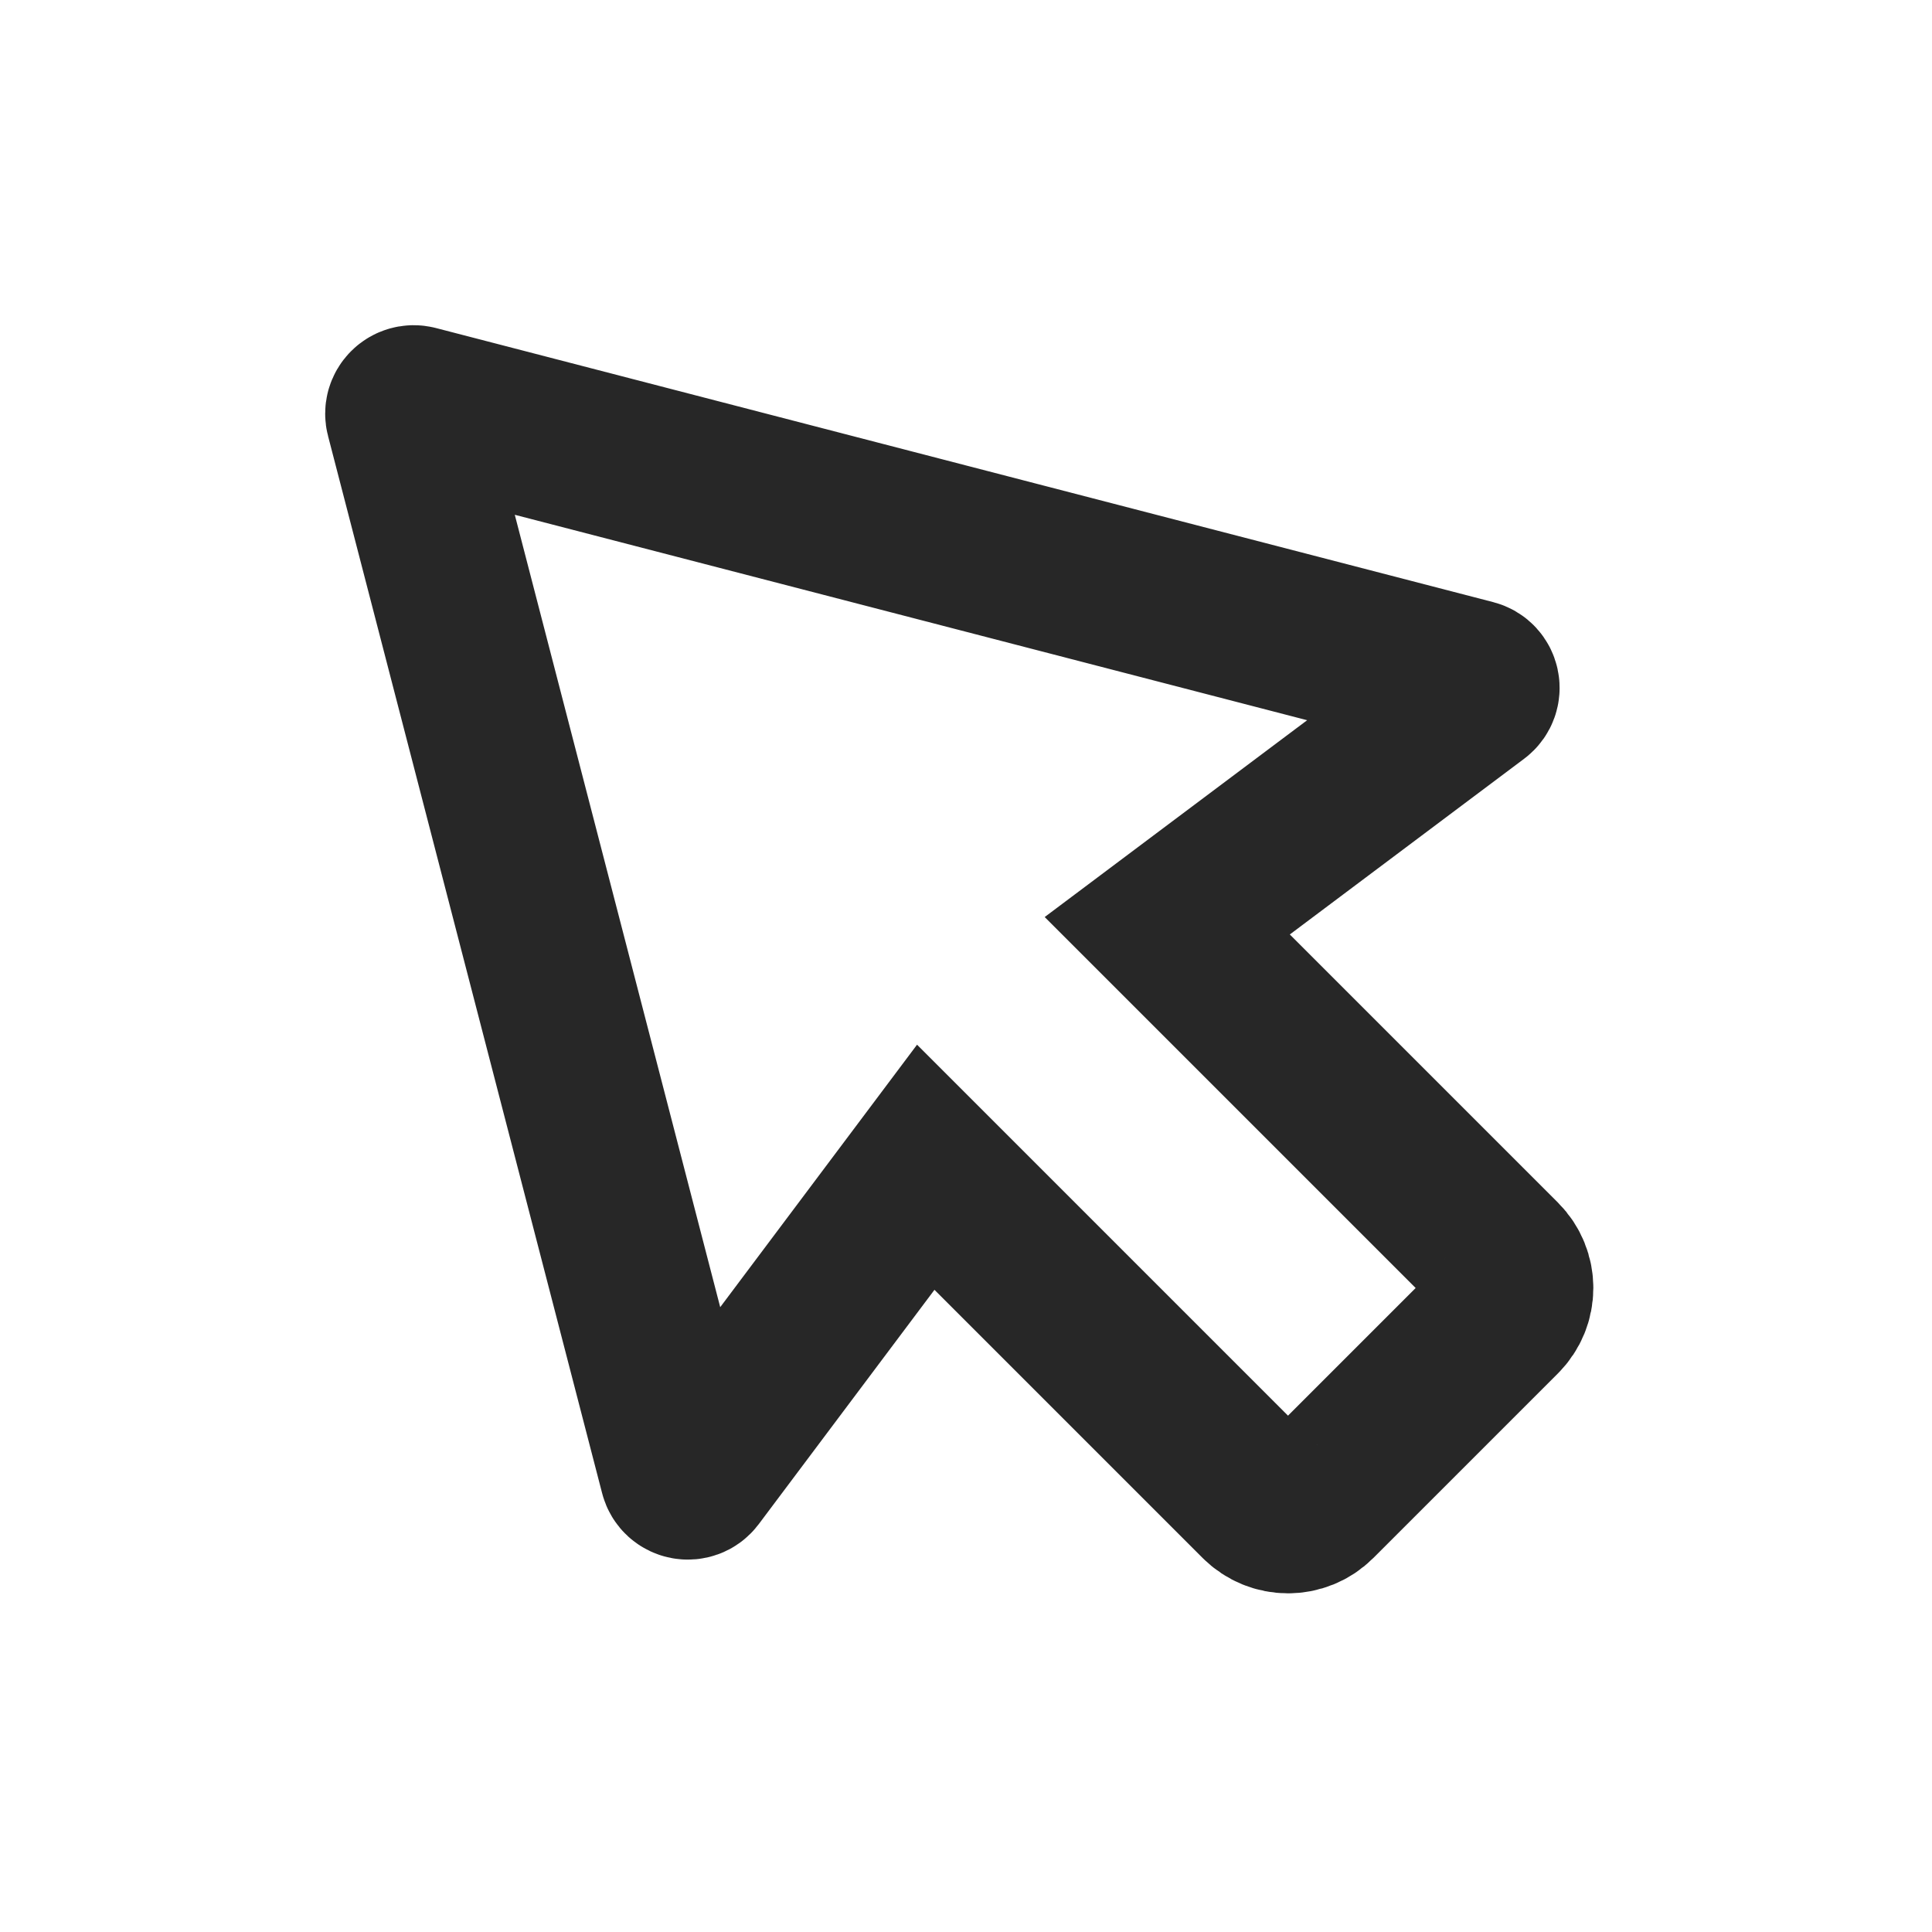 <svg width="24" height="24" viewBox="0 0 24 24" fill="none" xmlns="http://www.w3.org/2000/svg">
<path d="M18.334 8.625C18.401 8.574 18.38 8.469 18.299 8.448L5.165 5.043C5.091 5.024 5.023 5.091 5.043 5.165L8.448 18.299C8.469 18.38 8.574 18.401 8.625 18.334L11.5 14.5L15.646 18.646C15.842 18.842 16.158 18.842 16.354 18.646L18.646 16.354C18.842 16.158 18.842 15.842 18.646 15.646L14.5 11.5L18.334 8.625Z" stroke="#272727" stroke-width="2"/>
</svg>
